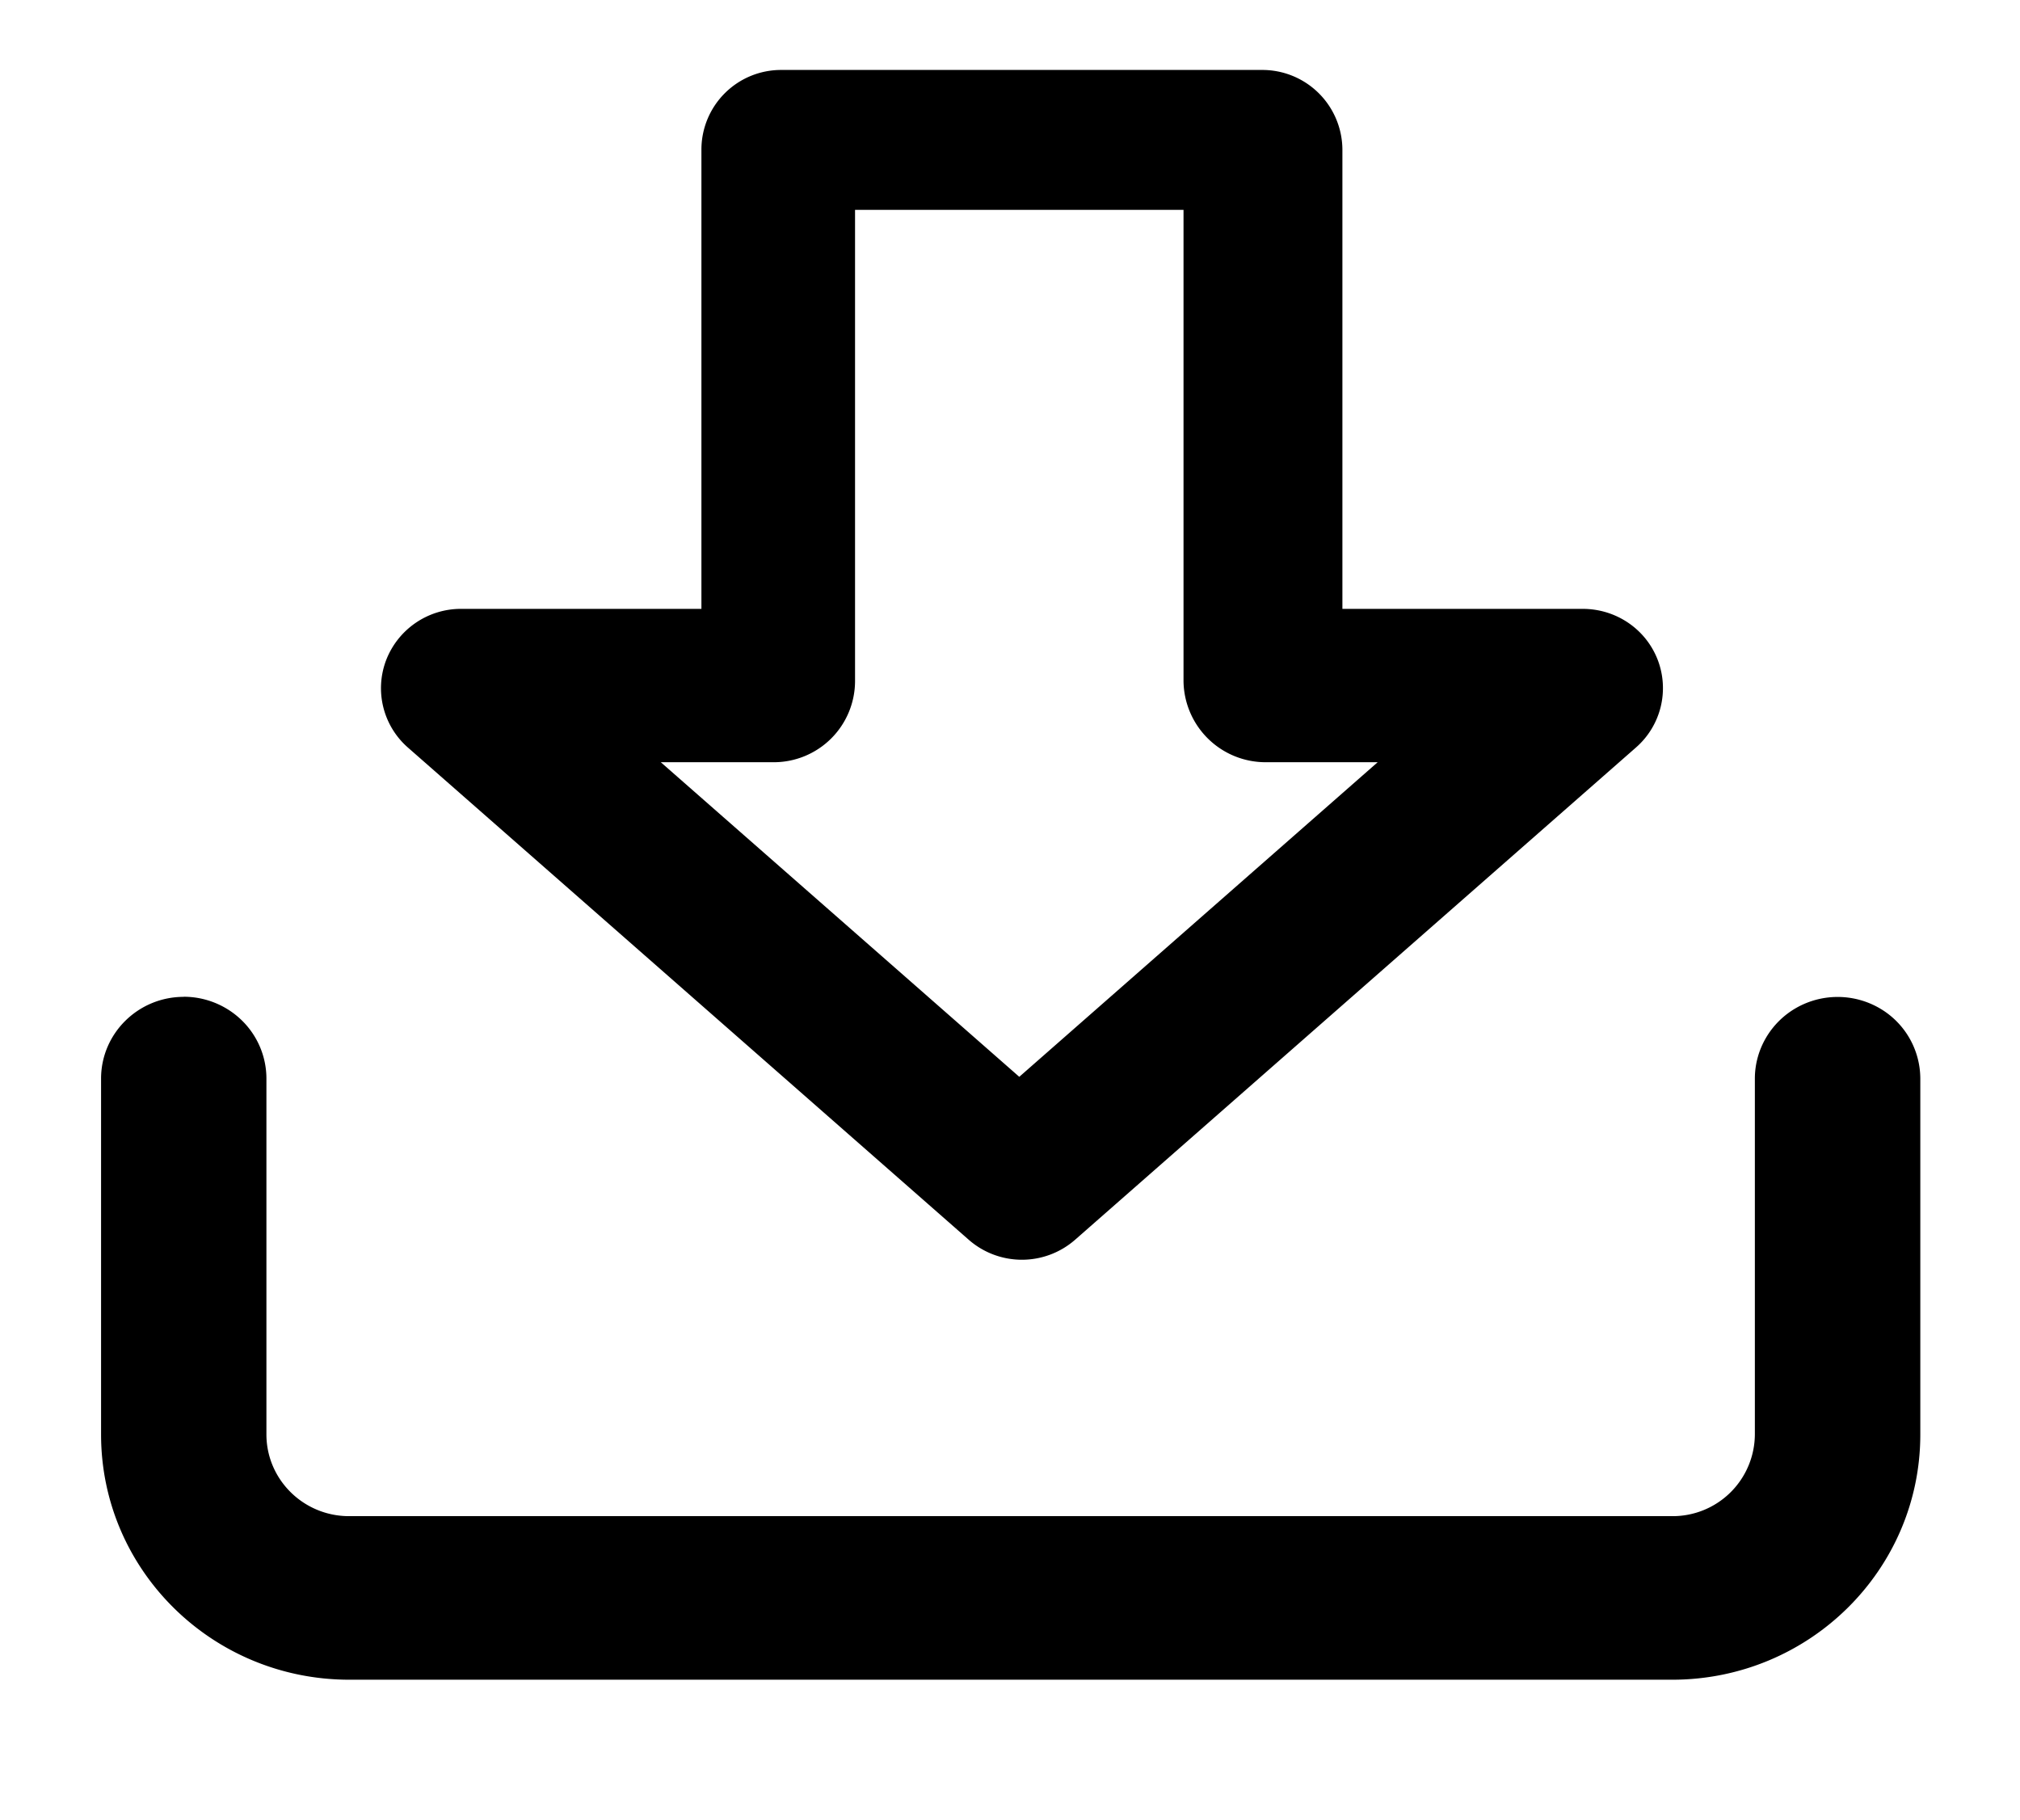 <svg xmlns="http://www.w3.org/2000/svg" version="1.1" width="1137" height="1024" fill="currentColor" aria-hidden="true" focusable="false">
    <path d="M103.424 560.924c12.345 0 24.178 4.892 32.882 13.483 8.761 8.647 13.653 20.366 13.653 32.597v200.192c0 25.372 20.821 46.023 46.535 46.023h744.732a46.251 46.251 0 0 0 46.535-46.08V607.004c0-16.384 8.932-31.63 23.324-39.822a47.104 47.104 0 0 1 46.535 0 45.909 45.909 0 0 1 23.268 39.822v200.249c0 76.231-62.521 138.012-139.662 138.012H196.551C119.353 945.209 56.889 883.484 56.889 807.253v-200.249c0-25.429 20.878-46.023 46.535-46.023zM394.809 84.025a44.828 44.828 0 0 1 45.056-44.658h270.564a45.056 45.056 0 0 1 45.17 44.658v258.617h135.282c18.773 0 35.556 11.378 42.212 28.729a44.373 44.373 0 0 1-12.231 49.266l-315.733 277.049a45.454 45.454 0 0 1-59.847 0l-315.733-277.049a44.373 44.373 0 0 1-12.174-49.209 45.113 45.113 0 0 1 42.098-28.786H394.809V84.025z m86.471 34.133v265.045a45.739 45.739 0 0 1-46.251 45.739H371.94l201.785 177.038 201.728-177.038h-63.09a46.194 46.194 0 0 1-46.194-45.739v-265.102H481.28z"></path>
</svg>
